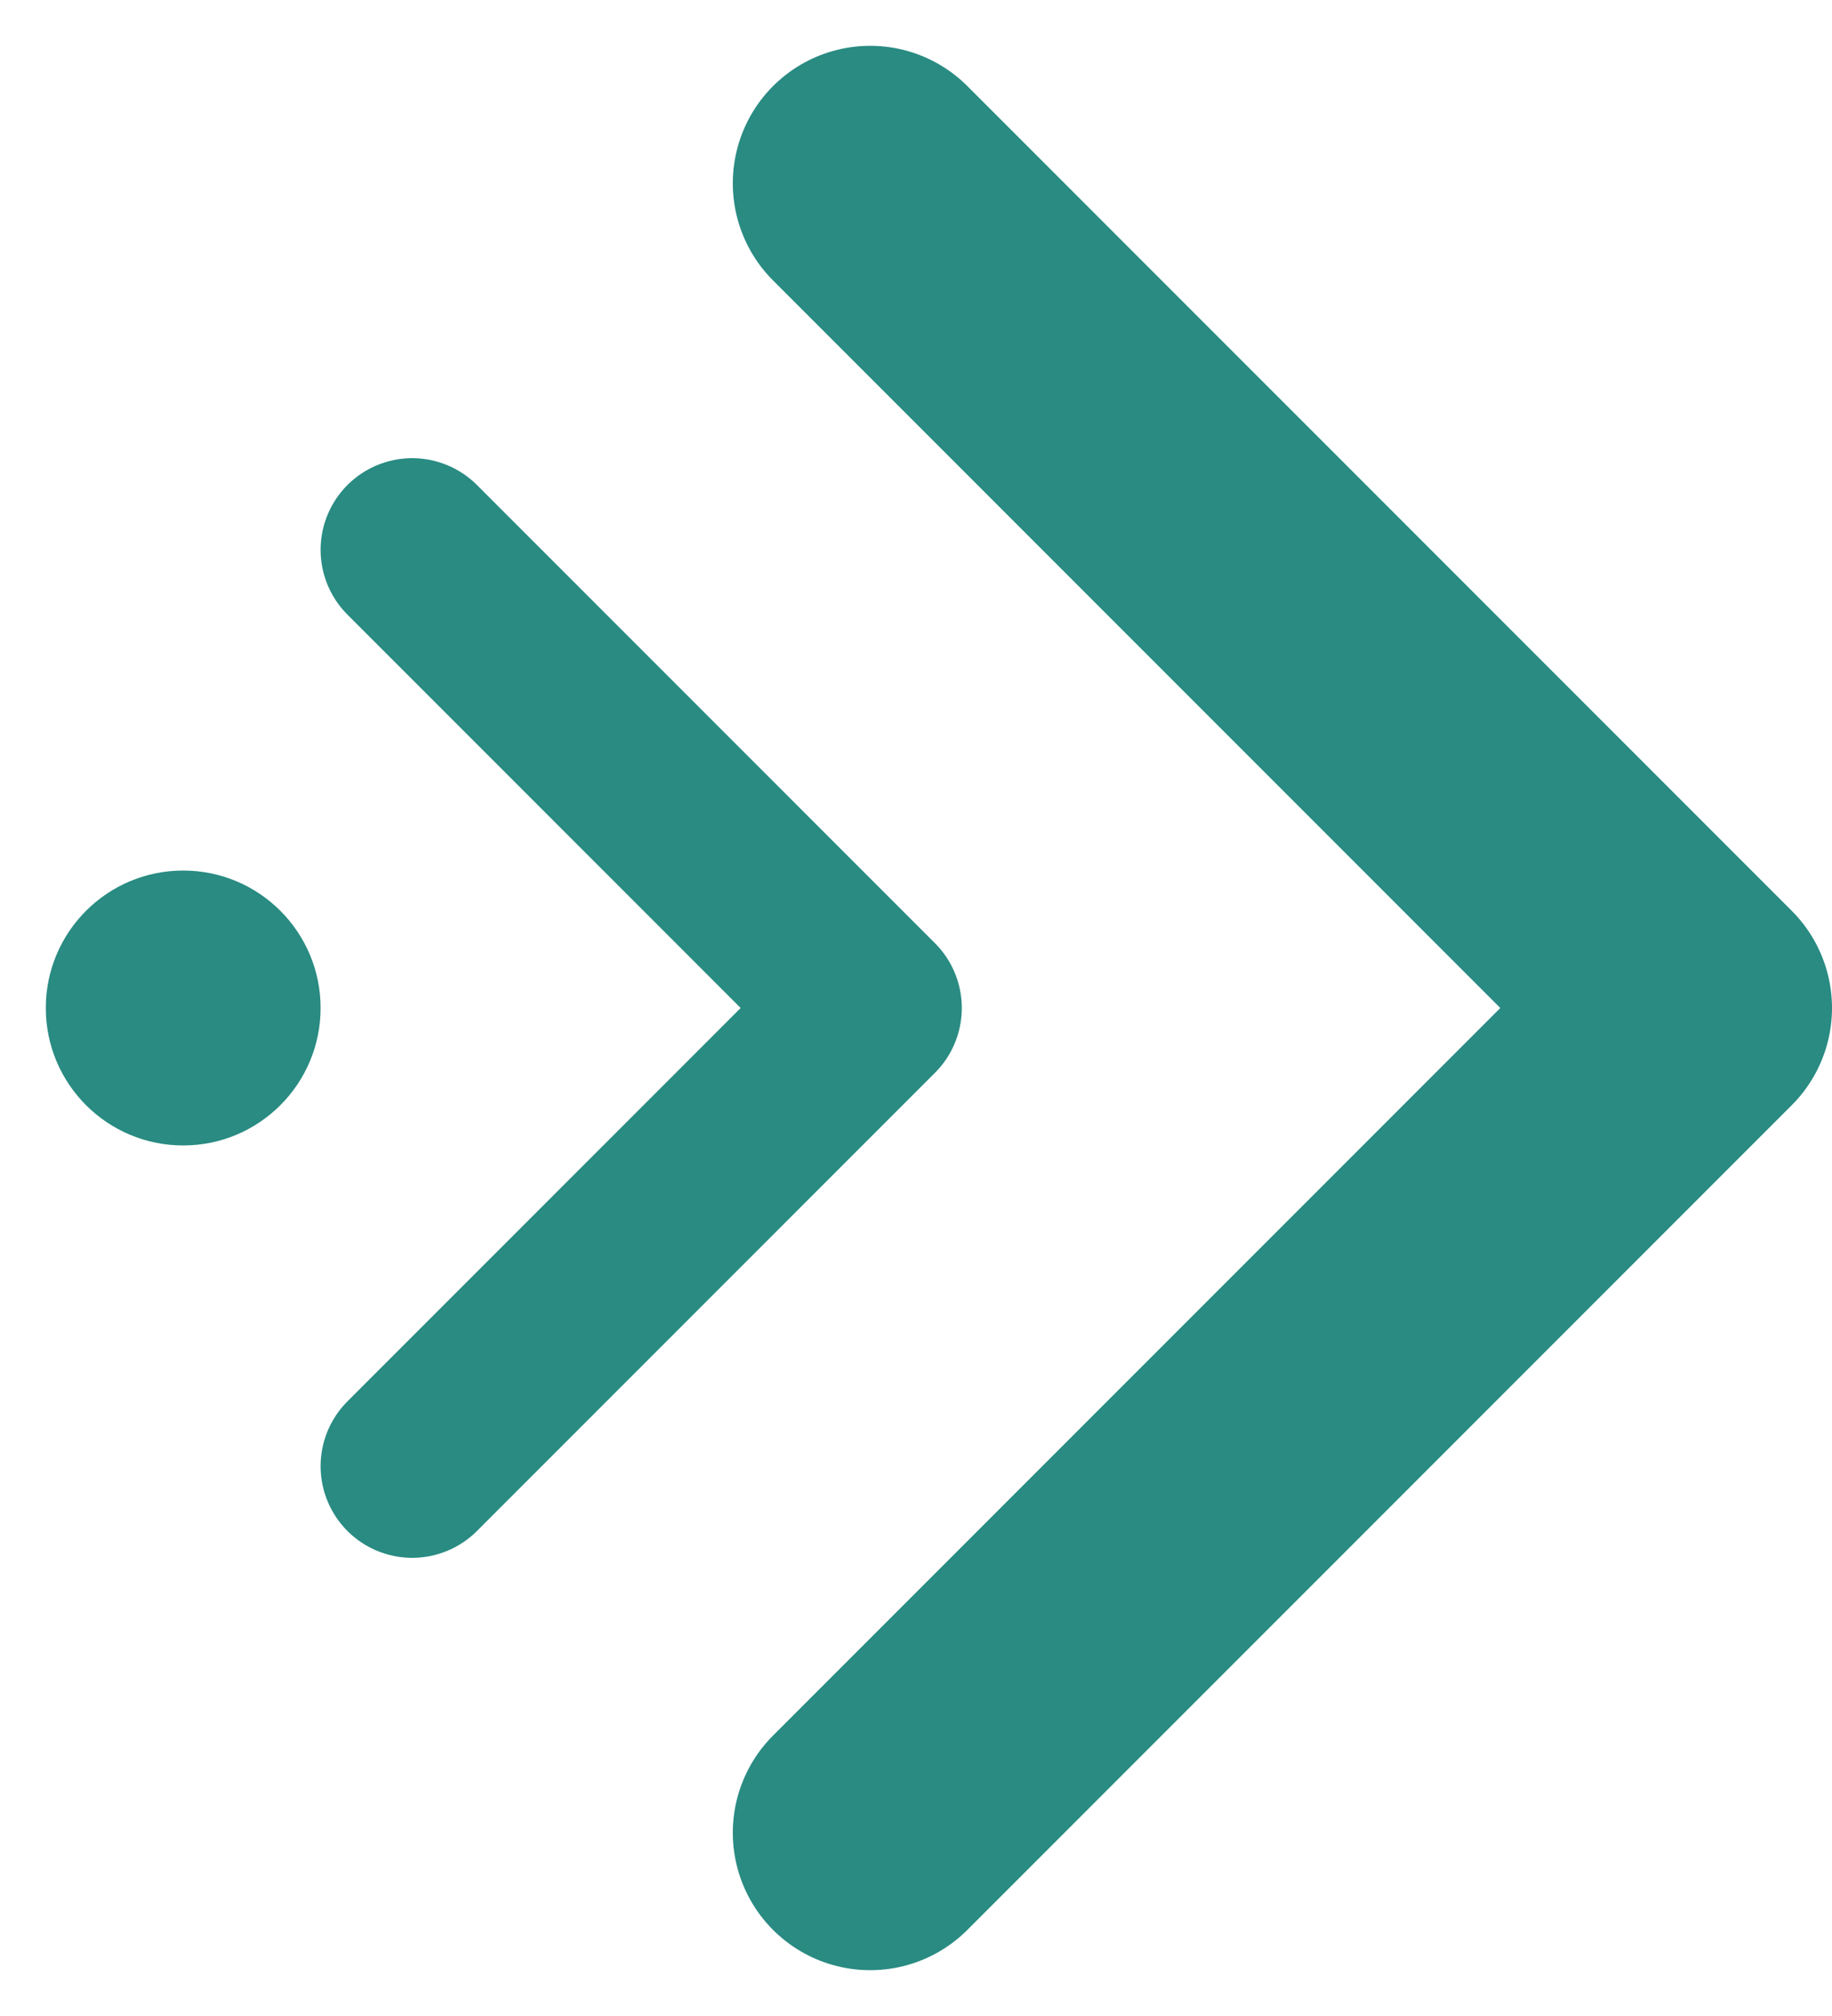 <svg width="20" height="22" viewBox="0 0 20 22" fill="none" xmlns="http://www.w3.org/2000/svg">
<path d="M9.5 2L18.5 11L9.5 20" stroke="#298B82" stroke-width="3" stroke-linecap="round" stroke-linejoin="round"/>
<path d="M4.5 6L9.5 11L4.5 16" stroke="#298B82" stroke-width="2" stroke-linecap="round" stroke-linejoin="round"/>
<circle cx="2" cy="11" r="1.5" transform="rotate(90 2 11)" fill="#298B82"/>
</svg>
